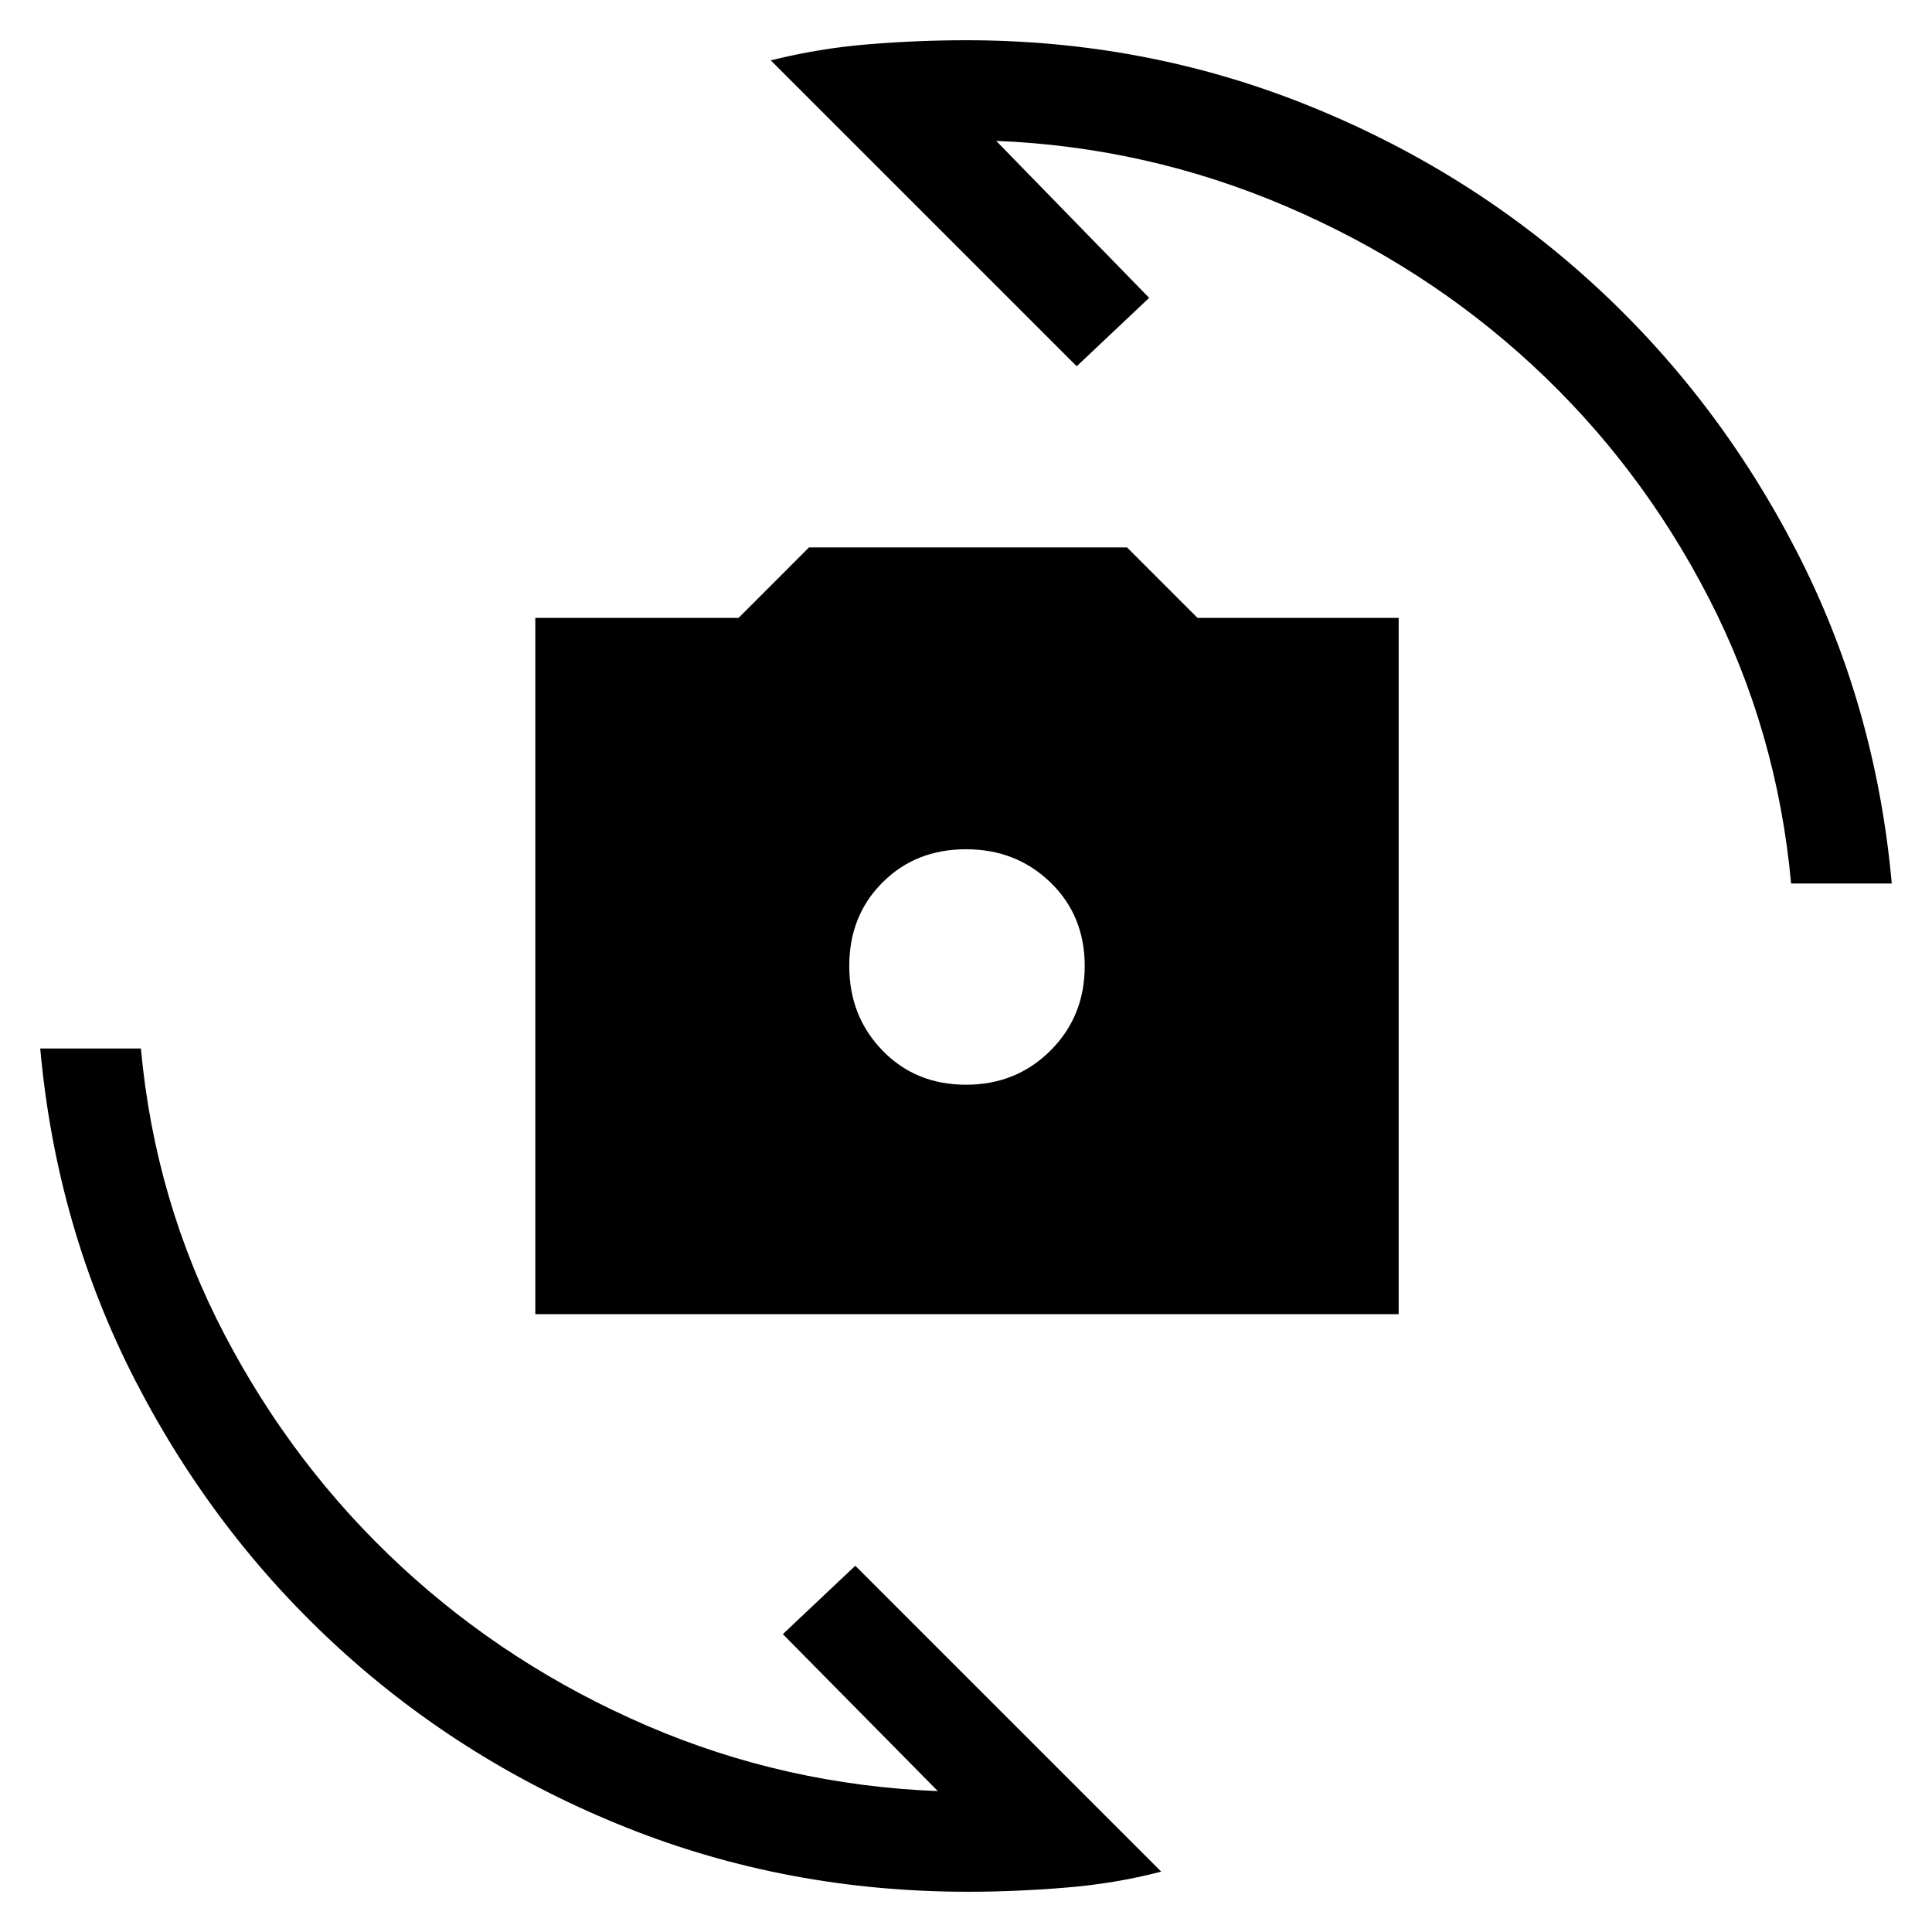 <svg xmlns="http://www.w3.org/2000/svg" height="40" width="40"><path d="M11.083 27.208V12.792H15.292L16.75 11.333H23.333L24.792 12.792H28.958V27.208ZM20 22.458Q21.042 22.458 21.75 21.75Q22.458 21.042 22.458 20Q22.458 18.958 21.75 18.271Q21.042 17.583 20 17.583Q18.958 17.583 18.271 18.271Q17.583 18.958 17.583 20Q17.583 21.042 18.271 21.75Q18.958 22.458 20 22.458ZM15.958 1.25Q16.958 1 17.979 0.917Q19 0.833 20 0.833Q23.708 0.833 27.042 2.167Q30.375 3.5 32.958 5.854Q35.542 8.208 37.188 11.396Q38.833 14.583 39.167 18.292H37.083Q36.792 15.125 35.375 12.375Q33.958 9.625 31.729 7.562Q29.5 5.5 26.625 4.271Q23.75 3.042 20.625 2.917L23.792 6.167L22.292 7.583ZM24.042 38.75Q23.083 39 22.042 39.083Q21 39.167 20.042 39.167Q16.292 39.167 12.958 37.833Q9.625 36.5 7.042 34.146Q4.458 31.792 2.812 28.604Q1.167 25.417 0.833 21.708H2.917Q3.208 24.875 4.646 27.625Q6.083 30.375 8.312 32.438Q10.542 34.5 13.396 35.729Q16.25 36.958 19.417 37.083L16.208 33.833L17.708 32.417Z"/></svg>